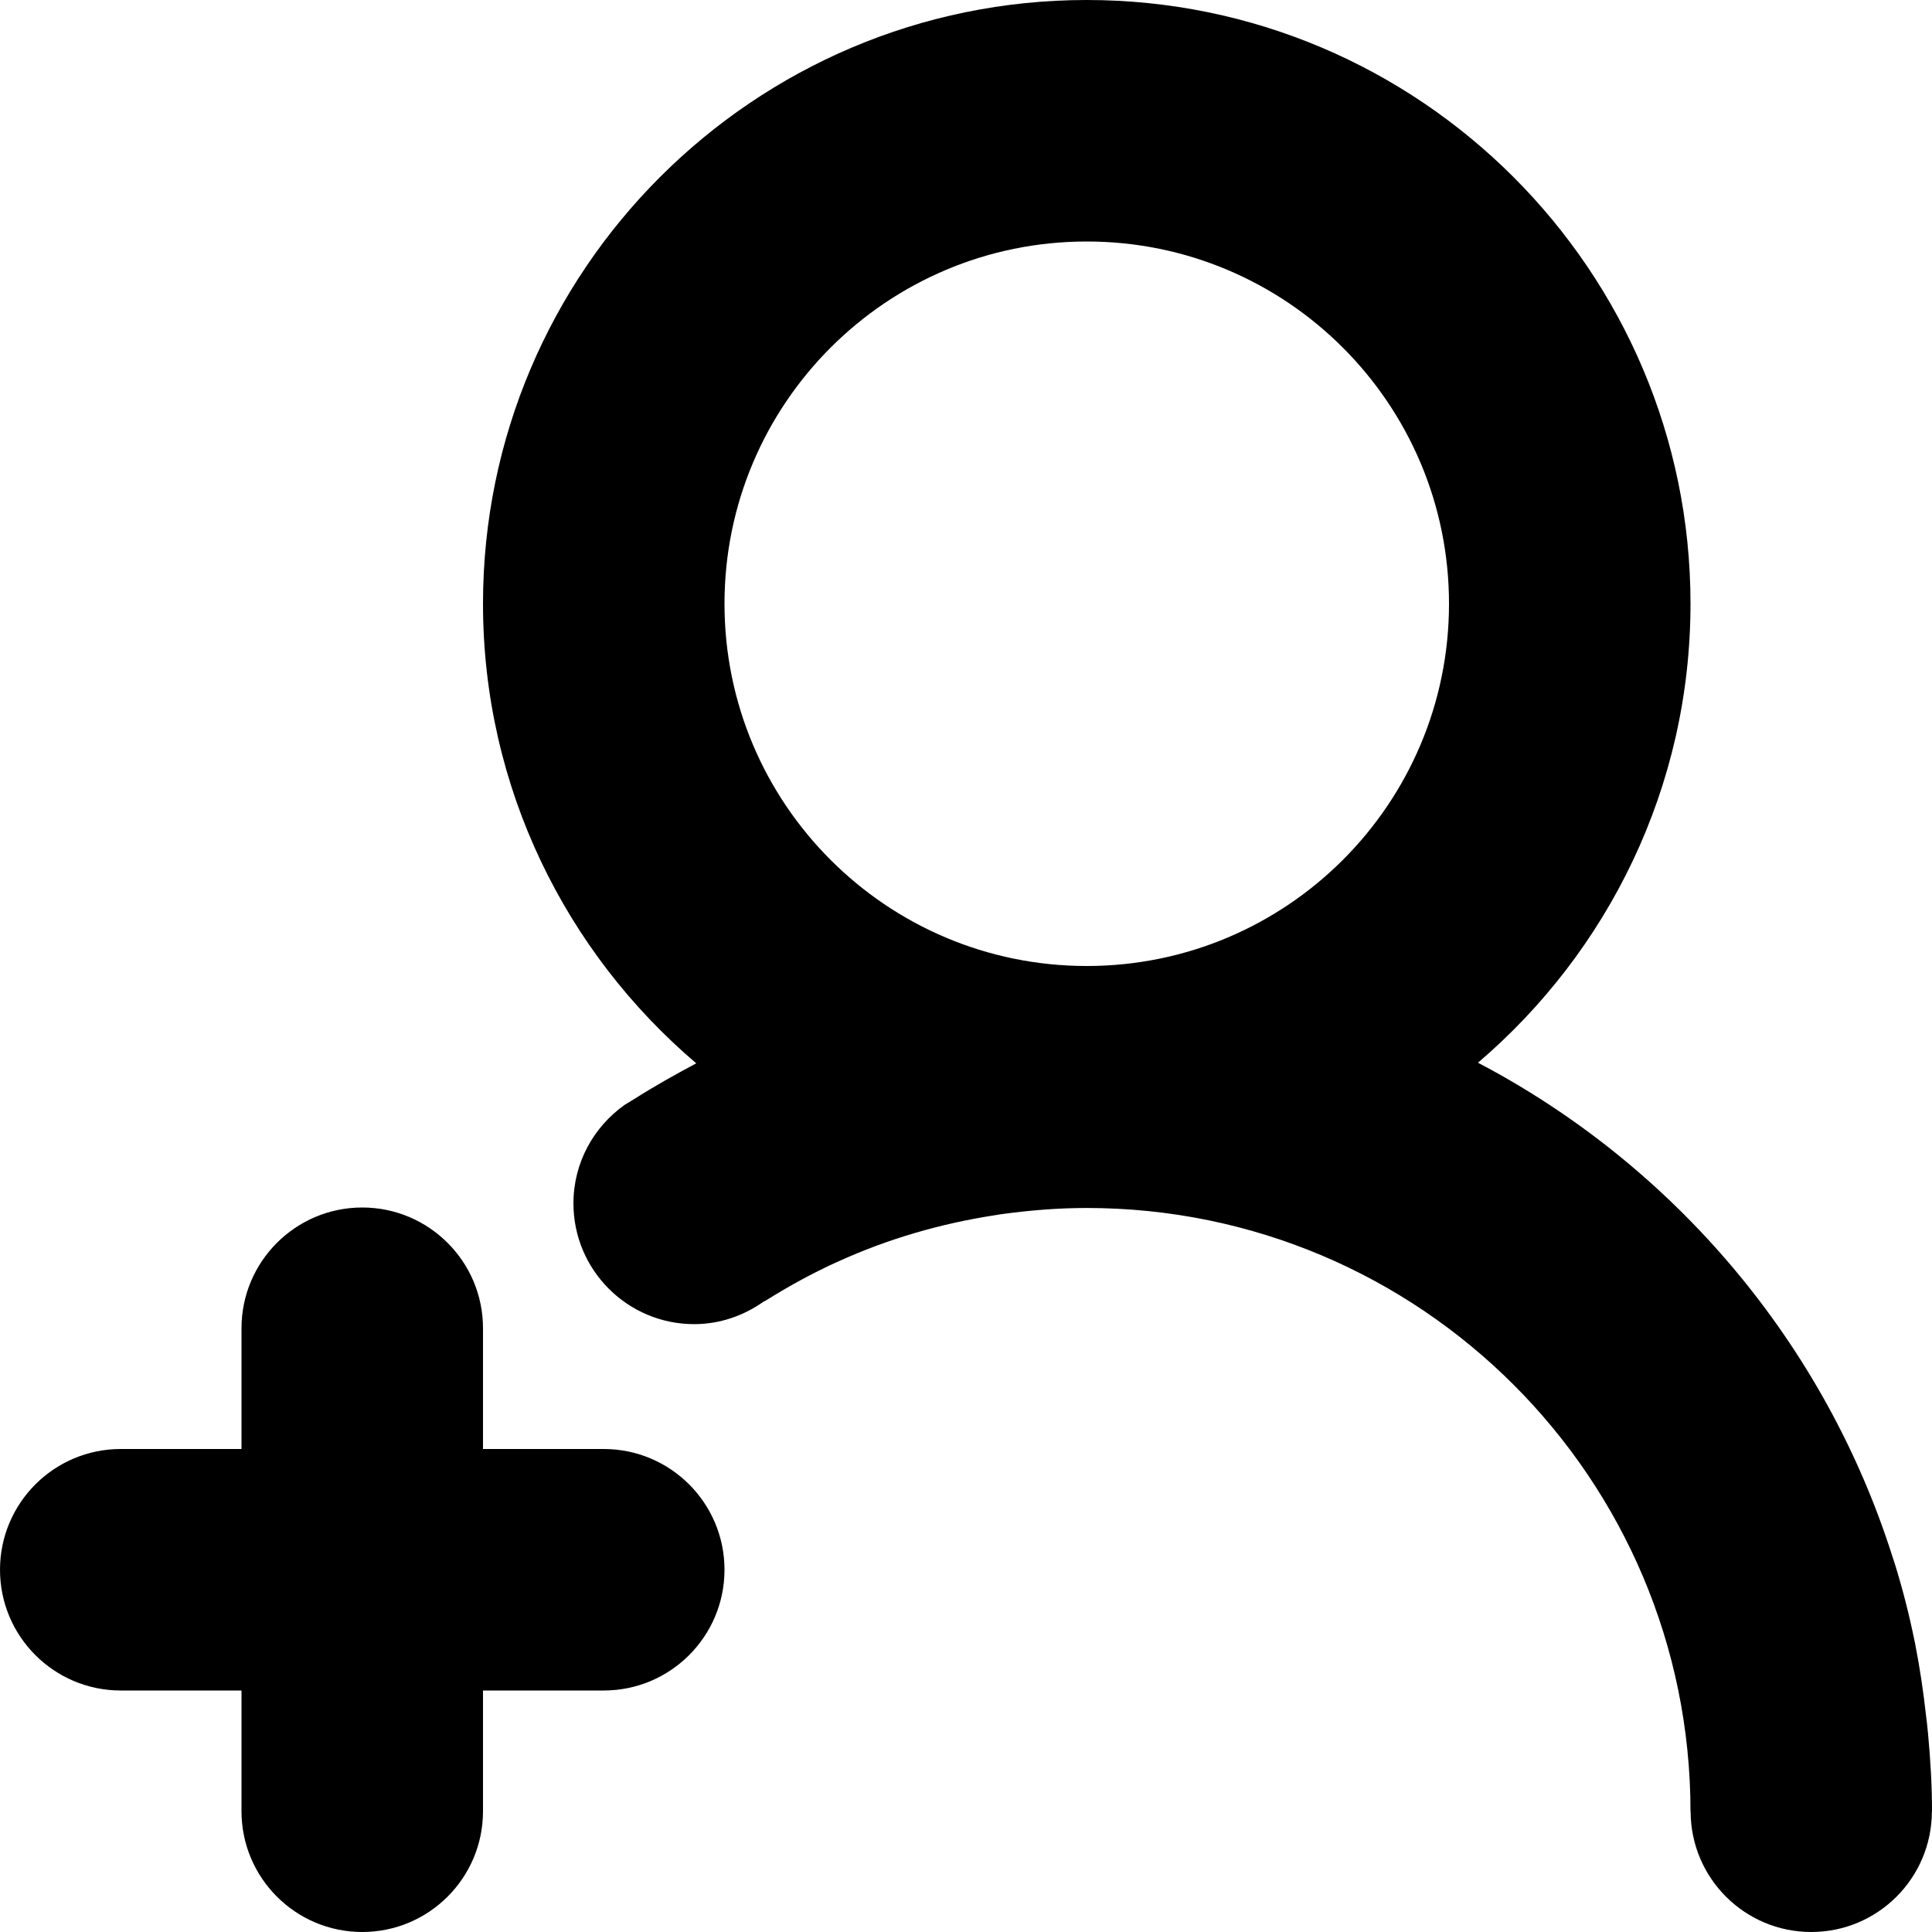<svg fill="currentColor" viewBox="0 0 16 16" xmlns="http://www.w3.org/2000/svg">
  <path
    fill-rule="evenodd"
    clip-rule="evenodd"
    d="M5 12H4V11C4 10.448 3.552 10 3 10C2.448 10 2 10.448 2 11V12H1C0.448 12 0 12.448 0 13C0 13.552 0.448 14 1 14H2V15C2 15.552 2.448 16 3 16C3.552 16 4 15.552 4 15V14H5C5.552 14 6 13.552 6 13C6 12.448 5.552 12 5 12ZM9 8C7.343 8 6 6.657 6 5C6 3.344 7.343 2 9 2C10.656 2 12 3.344 12 5C12 6.657 10.656 8 9 8ZM16 15C16 14.783 15.987 14.569 15.967 14.356C15.963 14.307 15.957 14.259 15.951 14.211C15.929 14.012 15.9 13.816 15.862 13.622C15.86 13.611 15.858 13.598 15.855 13.587C15.81 13.367 15.755 13.152 15.689 12.941C15.684 12.927 15.68 12.912 15.675 12.899C15.114 11.124 13.864 9.653 12.24 8.801C13.315 7.883 14 6.521 14 5C14 2.243 11.757 0 9 0C6.243 0 4 2.243 4 5C4 6.524 4.688 7.889 5.766 8.806C5.59 8.9 5.415 8.998 5.247 9.105L5.173 9.15C4.917 9.332 4.749 9.628 4.749 9.966C4.749 10.518 5.197 10.966 5.749 10.966C5.963 10.966 6.16 10.895 6.323 10.78C6.325 10.779 6.327 10.778 6.33 10.777C6.335 10.774 6.341 10.771 6.346 10.768C6.532 10.652 6.724 10.546 6.926 10.454C6.93 10.453 6.935 10.45 6.94 10.448C7.348 10.262 7.787 10.133 8.245 10.063C8.264 10.06 8.284 10.056 8.303 10.054C8.531 10.023 8.763 10.004 9 10.004C11.761 10.004 14 12.242 14 15.004H14.001C14.003 15.554 14.449 16 15 16C15.551 16 15.997 15.554 15.999 15.004H16V15.002V15Z"
  />
</svg>
